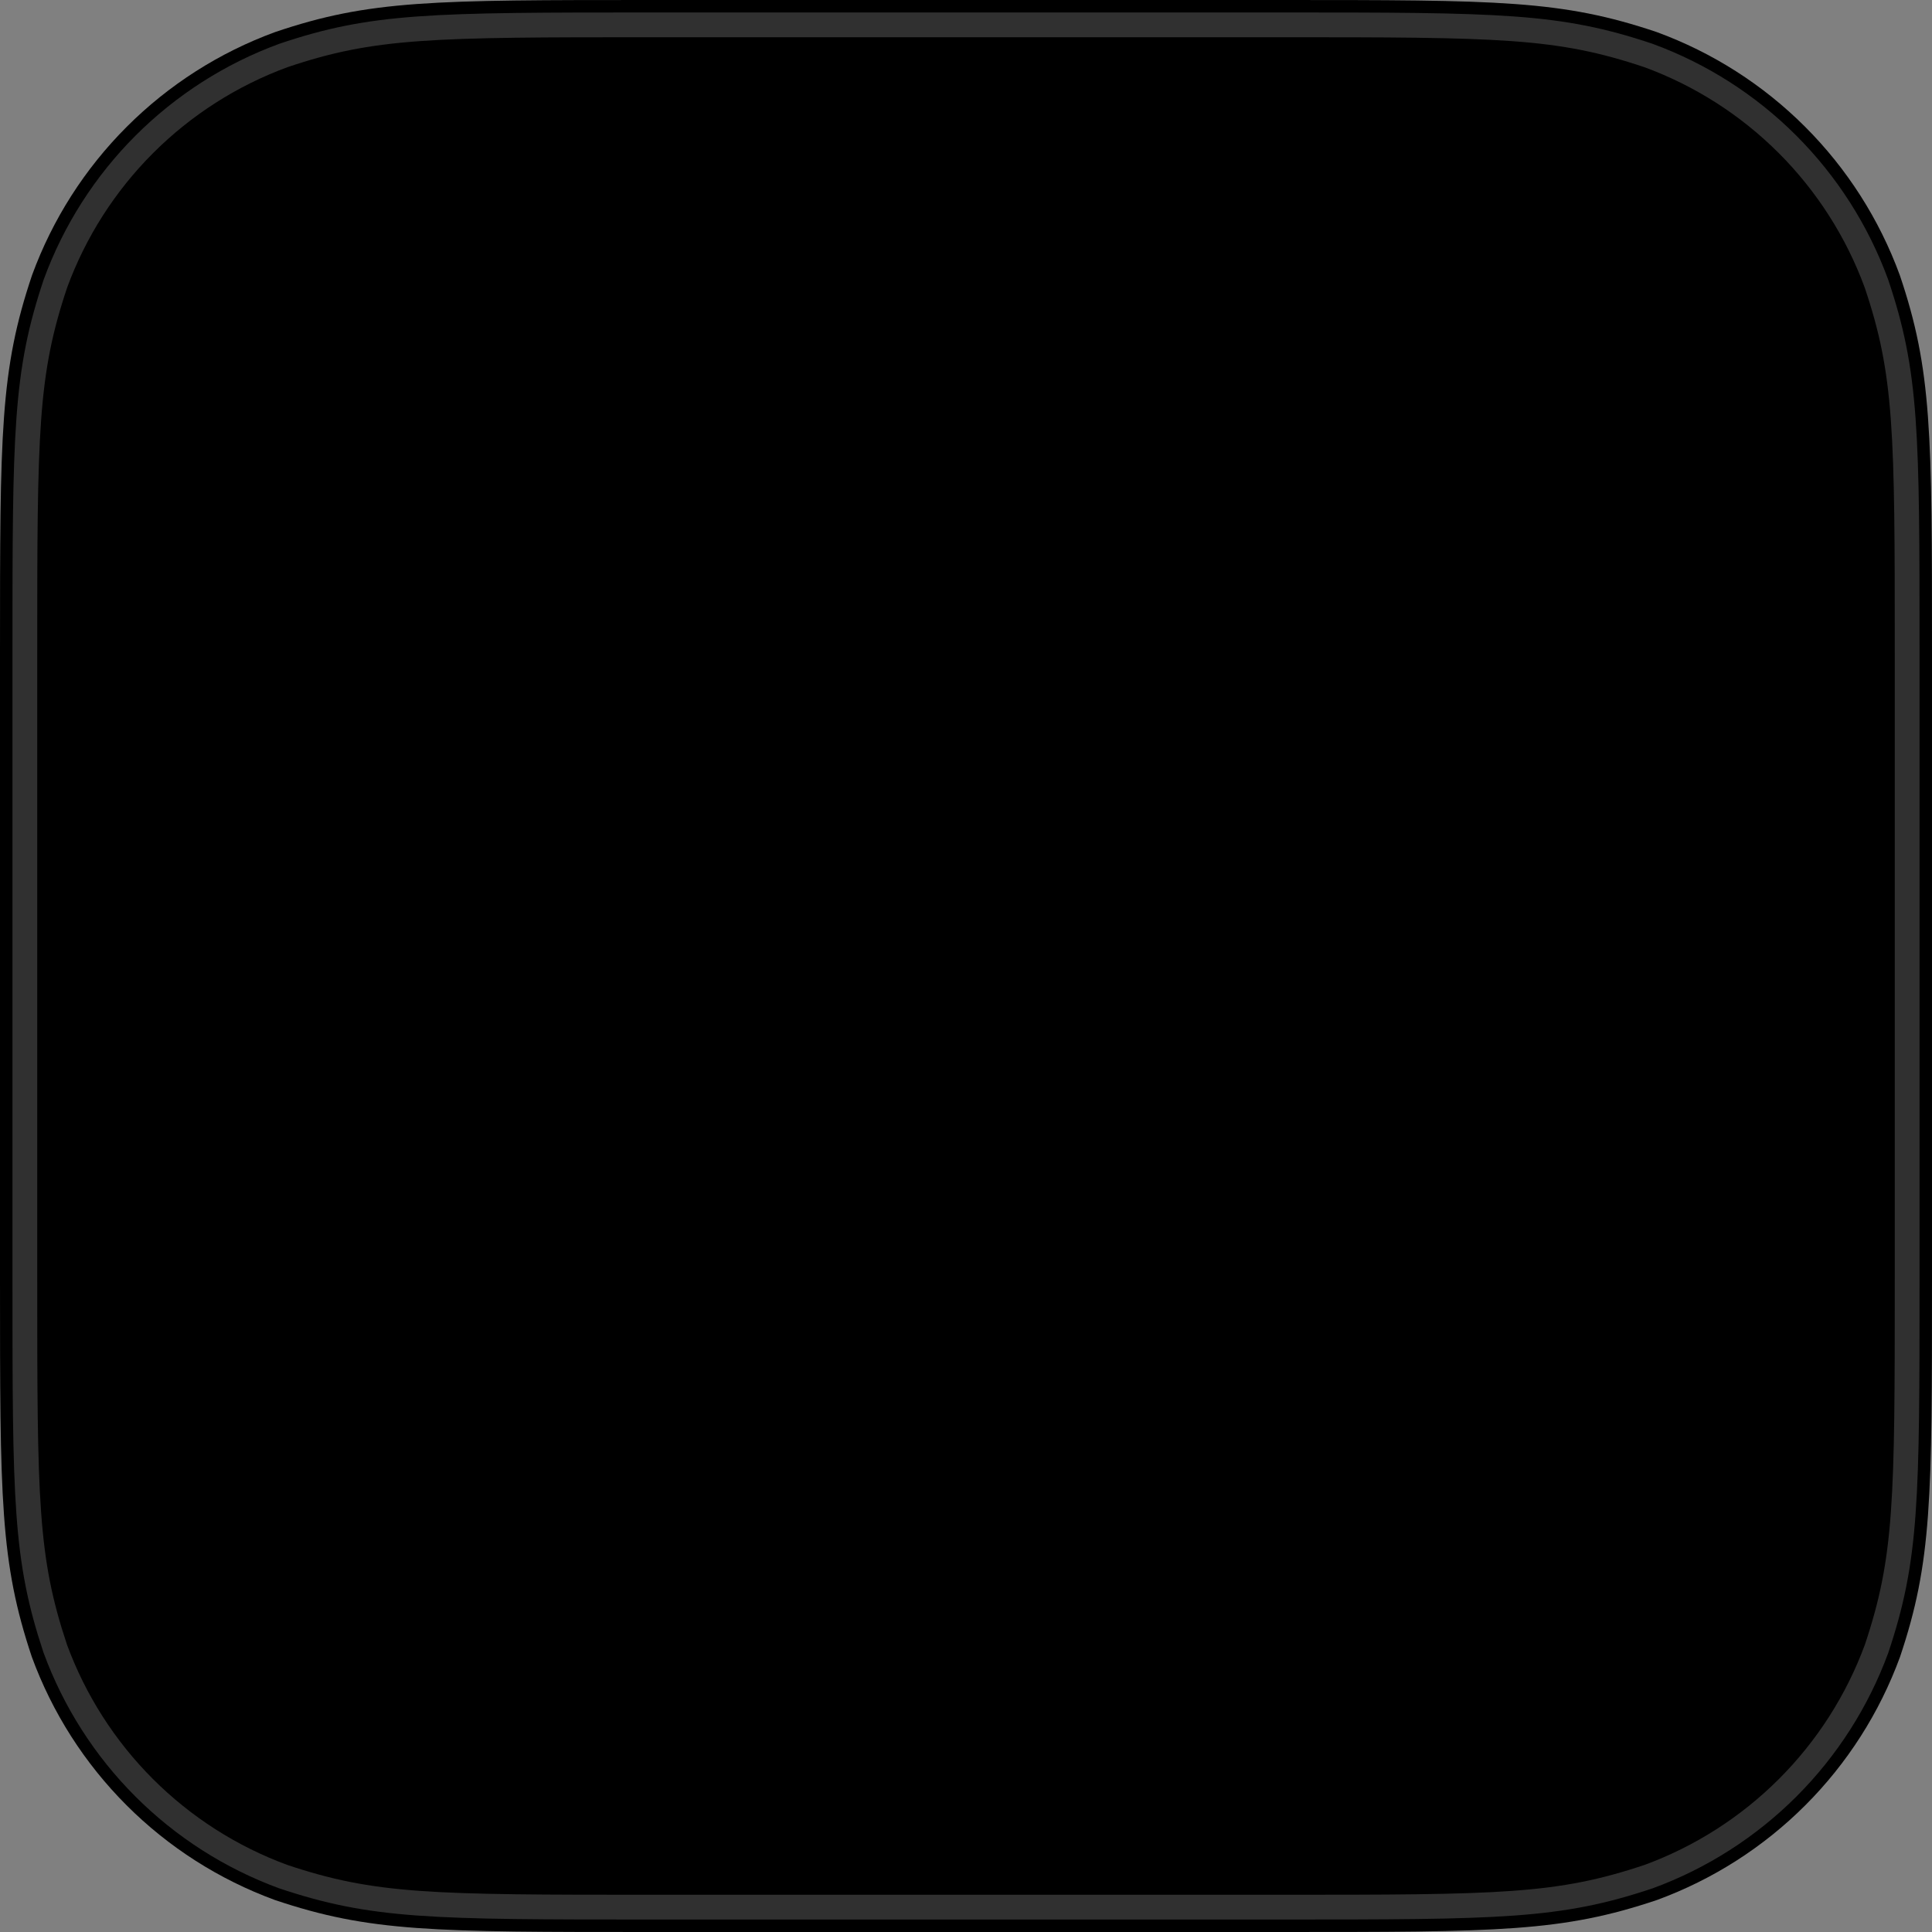 <svg width="78" height="78" viewBox="0 0 78 78" fill="none" xmlns="http://www.w3.org/2000/svg">
<rect x="0" y="0" width="78" height="78" fill="#808080" stroke="none"/>
<path d="M26.383 0H51.602C60.535 0 63.043 0 66.888 1.295C69.138 2.119 71.182 3.423 72.876 5.118C74.571 6.812 75.875 8.856 76.699 11.106C78 14.948 78 17.459 78 26.392V51.608C78 60.544 78 63.049 76.708 66.897C75.883 69.147 74.579 71.19 72.884 72.884C71.19 74.579 69.147 75.883 66.897 76.708C63.052 78 60.544 78 51.611 78H26.383C17.45 78 14.942 78 11.097 76.708C8.847 75.883 6.804 74.579 5.11 72.884C3.416 71.19 2.111 69.147 1.286 66.897C-8.86248e-06 63.049 0 60.544 0 51.608V26.392C0 17.459 0 14.951 1.295 11.106C2.119 8.856 3.423 6.812 5.118 5.118C6.812 3.423 8.856 2.119 11.106 1.295C14.93 0 17.45 0 26.383 0Z" fill="black"/>
<path d="M26.383 1.003H51.602C60.571 1.003 62.904 1.014 66.555 2.241C68.664 3.015 70.579 4.239 72.167 5.827C73.755 7.416 74.979 9.331 75.753 11.439C76.986 15.087 76.997 17.422 76.997 26.392V51.608C76.997 60.58 76.987 62.91 75.762 66.565C74.987 68.673 73.763 70.587 72.175 72.175C70.587 73.763 68.672 74.987 66.565 75.762C62.913 76.987 60.58 76.997 51.611 76.997H26.383C17.414 76.997 15.081 76.987 11.429 75.762C9.321 74.987 7.407 73.763 5.819 72.175C4.231 70.587 3.008 68.673 2.233 66.566C1.013 62.911 1.003 60.579 1.003 51.608V26.392C1.003 17.423 1.014 15.09 2.241 11.439C3.015 9.33 4.239 7.415 5.827 5.827C7.416 4.239 9.331 3.015 11.439 2.241C15.069 1.014 17.412 1.003 26.383 1.003Z" stroke="white" stroke-opacity="0.19"/>
</svg>
